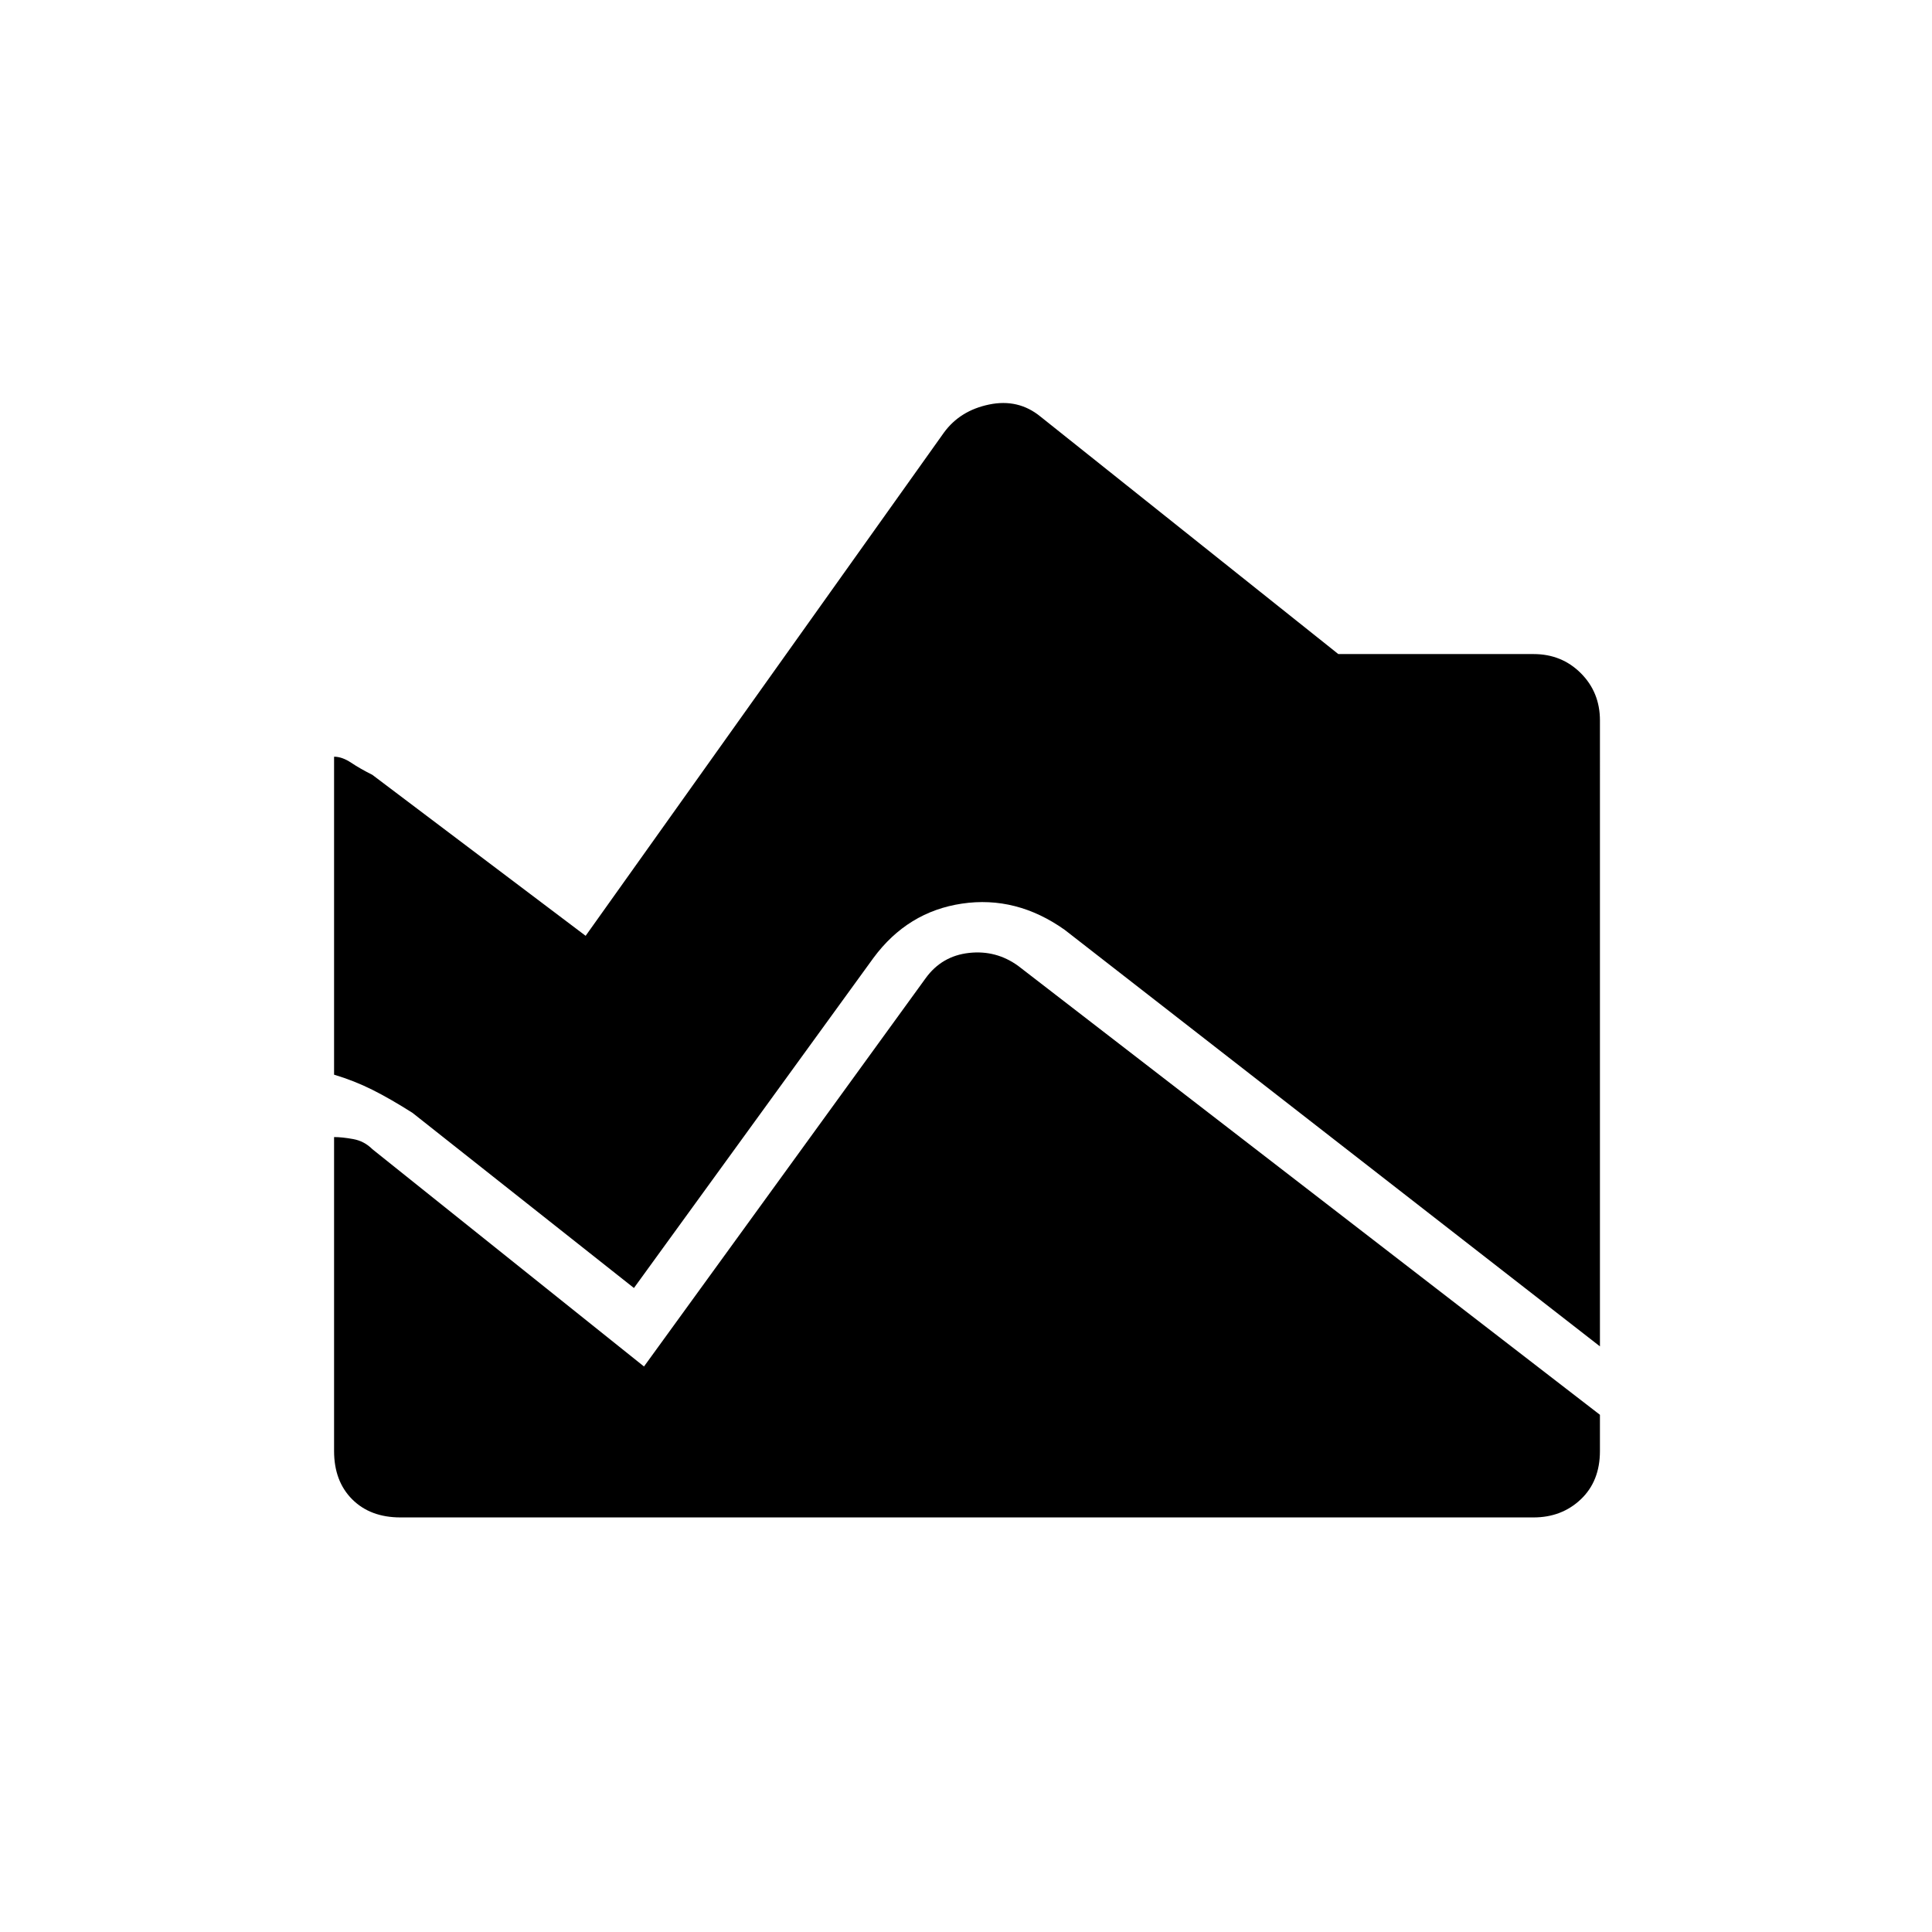 <svg xmlns="http://www.w3.org/2000/svg" height="48" width="48"><path d="M39.75 33.45 26.45 23.1q-1.2-.85-2.55-.65-1.35.2-2.2 1.35L15.75 32l-5.5-4.35q-.55-.35-1-.575-.45-.225-.95-.375v-7.9q.2 0 .425.15.225.15.525.3l5.3 4 8.9-12.5q.4-.55 1.125-.7.725-.15 1.275.3l7.4 5.9h4.85q.7 0 1.175.475.475.475.475 1.175ZM9.95 37.7q-.75 0-1.2-.45-.45-.45-.45-1.2v-7.8q.2 0 .475.05.275.05.475.25l6.75 5.4 7-9.65q.4-.55 1.075-.625.675-.075 1.225.325l14.45 11.15v.9q0 .75-.475 1.2-.475.45-1.175.45Z"/></svg>